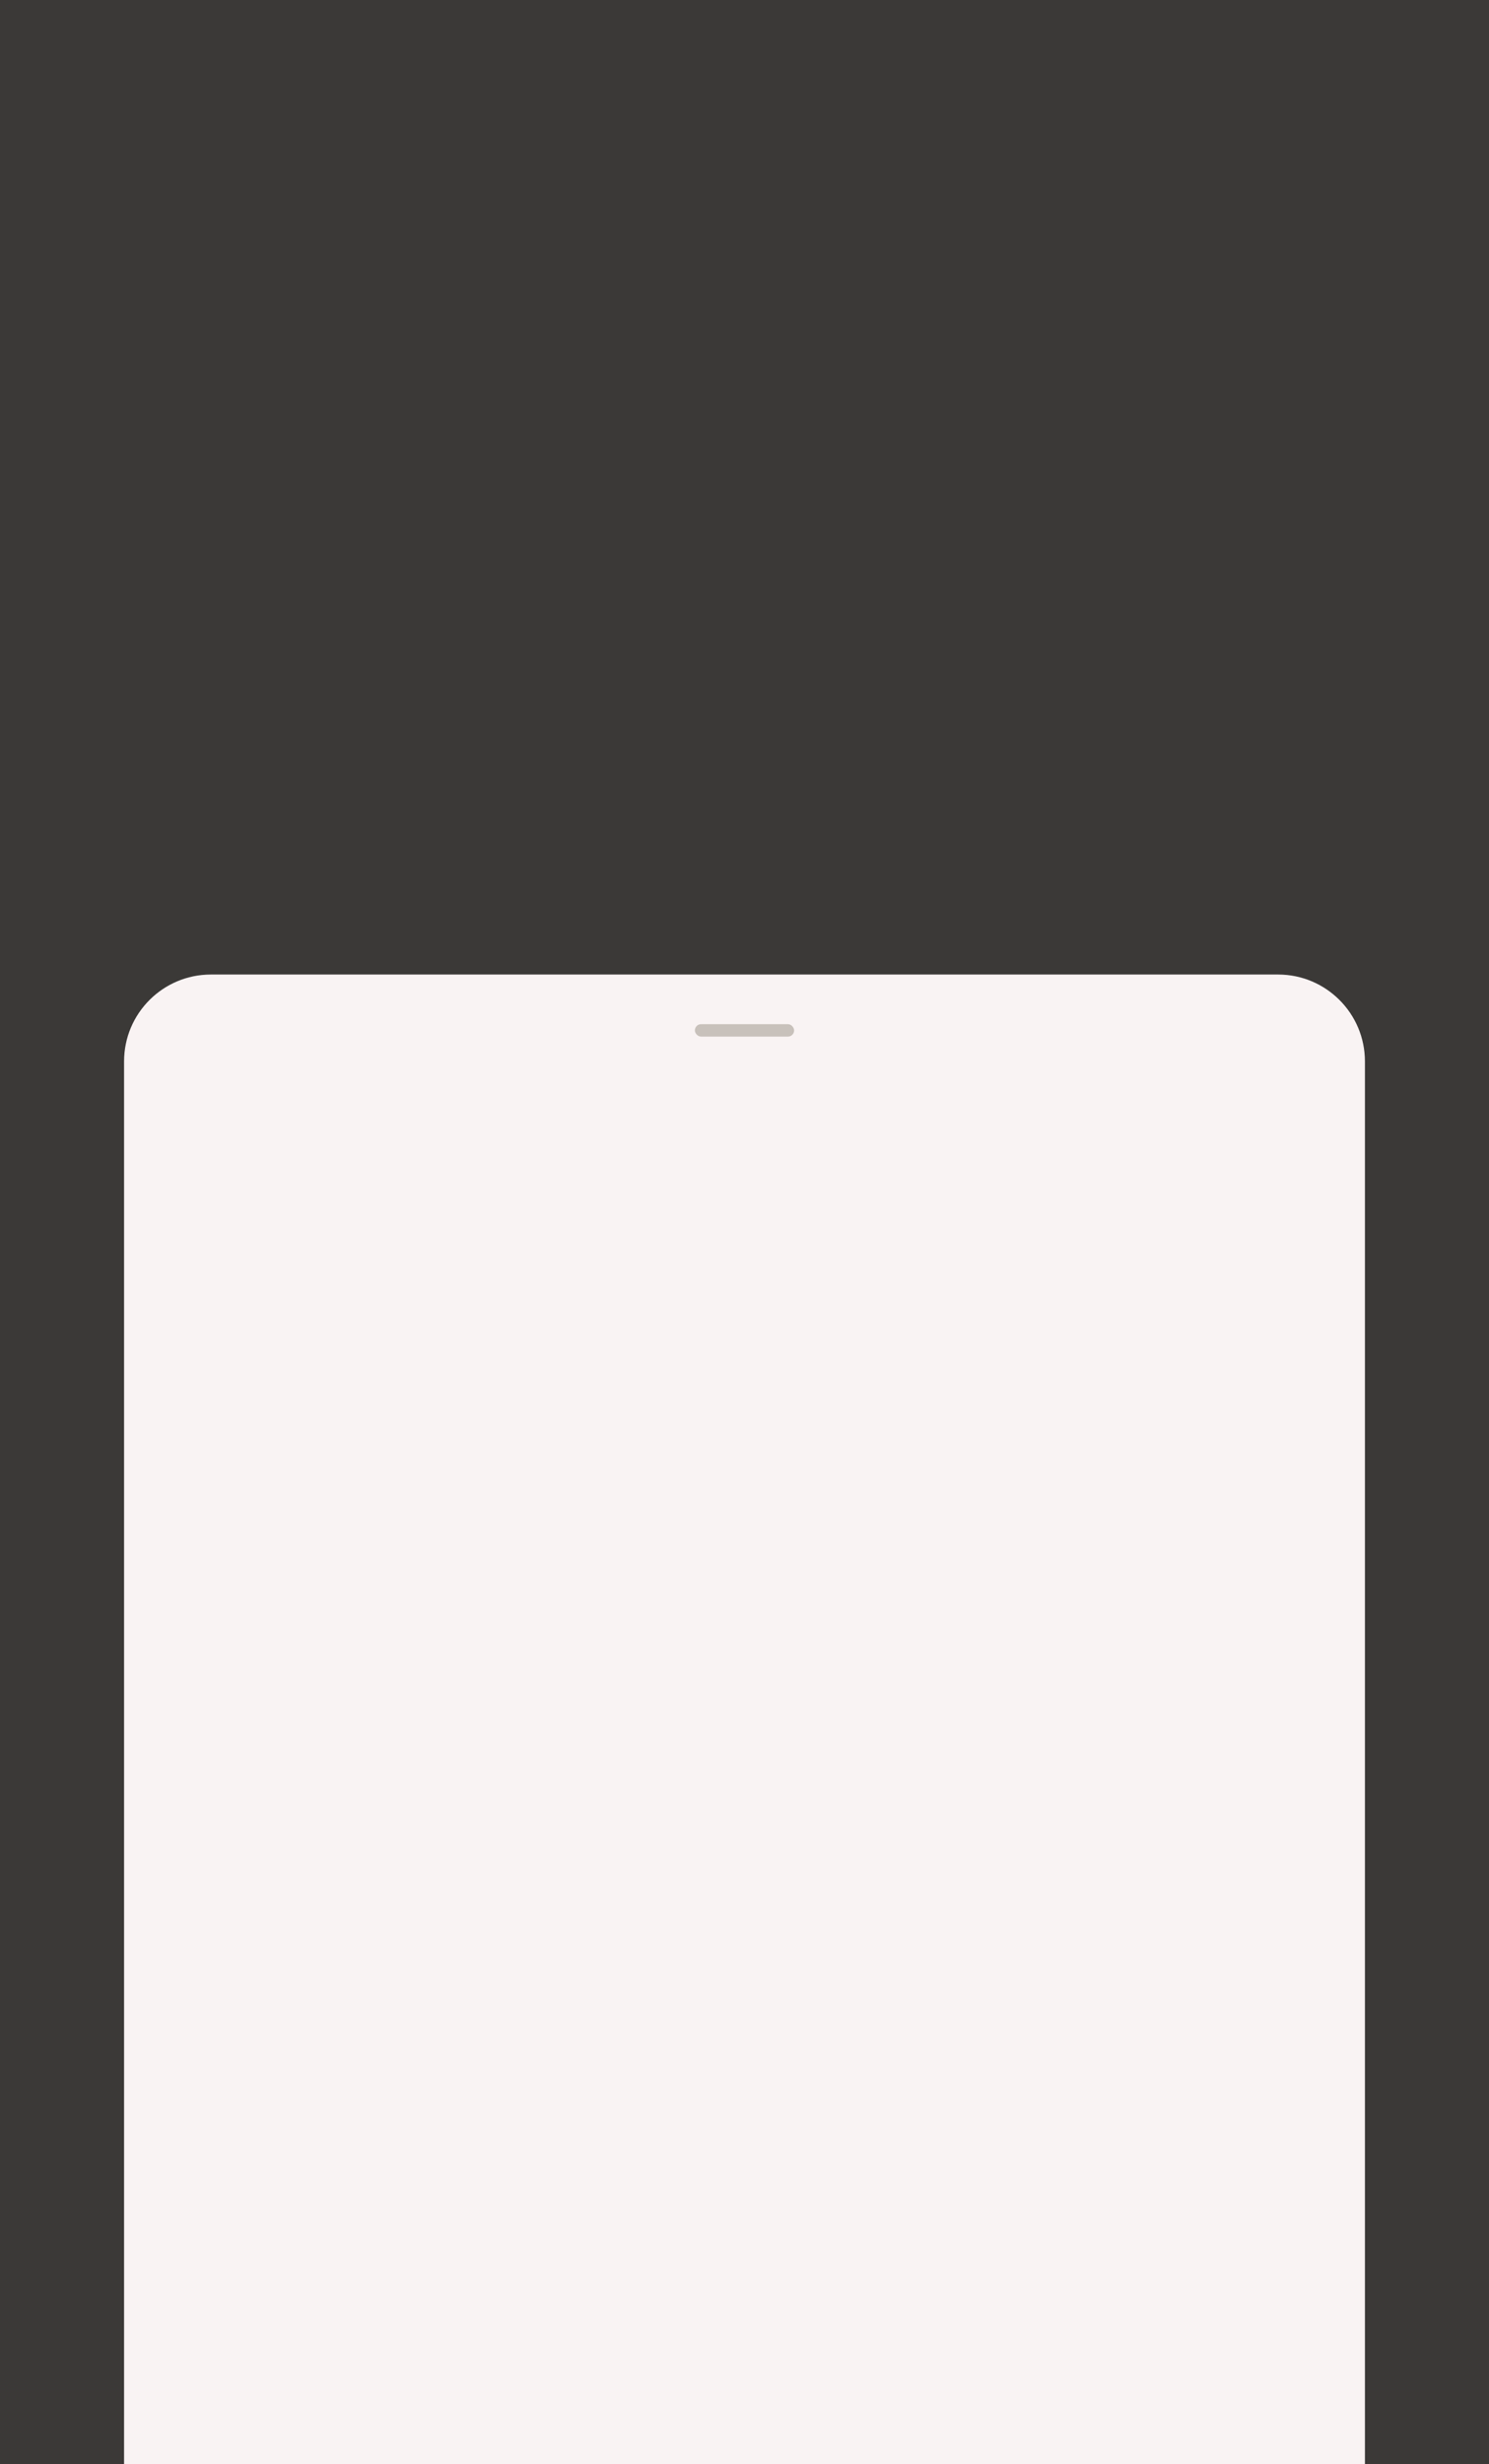 <svg width="480" height="794" viewBox="0 0 480 794" fill="none" xmlns="http://www.w3.org/2000/svg">
<rect x="0" y="0" width="480" height="794" fill="#333333" stroke="none"/>
<rect opacity="0.32" width="480" height="794" fill="#4B4640"/>
<path d="M40 342C40 326.536 52.536 314 68 314H412C427.464 314 440 326.536 440 342V794H40V342Z" fill="#FFFBFF"/>
<path d="M40 342C40 326.536 52.536 314 68 314H412C427.464 314 440 326.536 440 342V794H40V342Z" fill="#7C5800" fill-opacity="0.05"/>
<rect opacity="0.4" x="224" y="330" width="32" height="4" rx="2" fill="#807667"/>
</svg>
